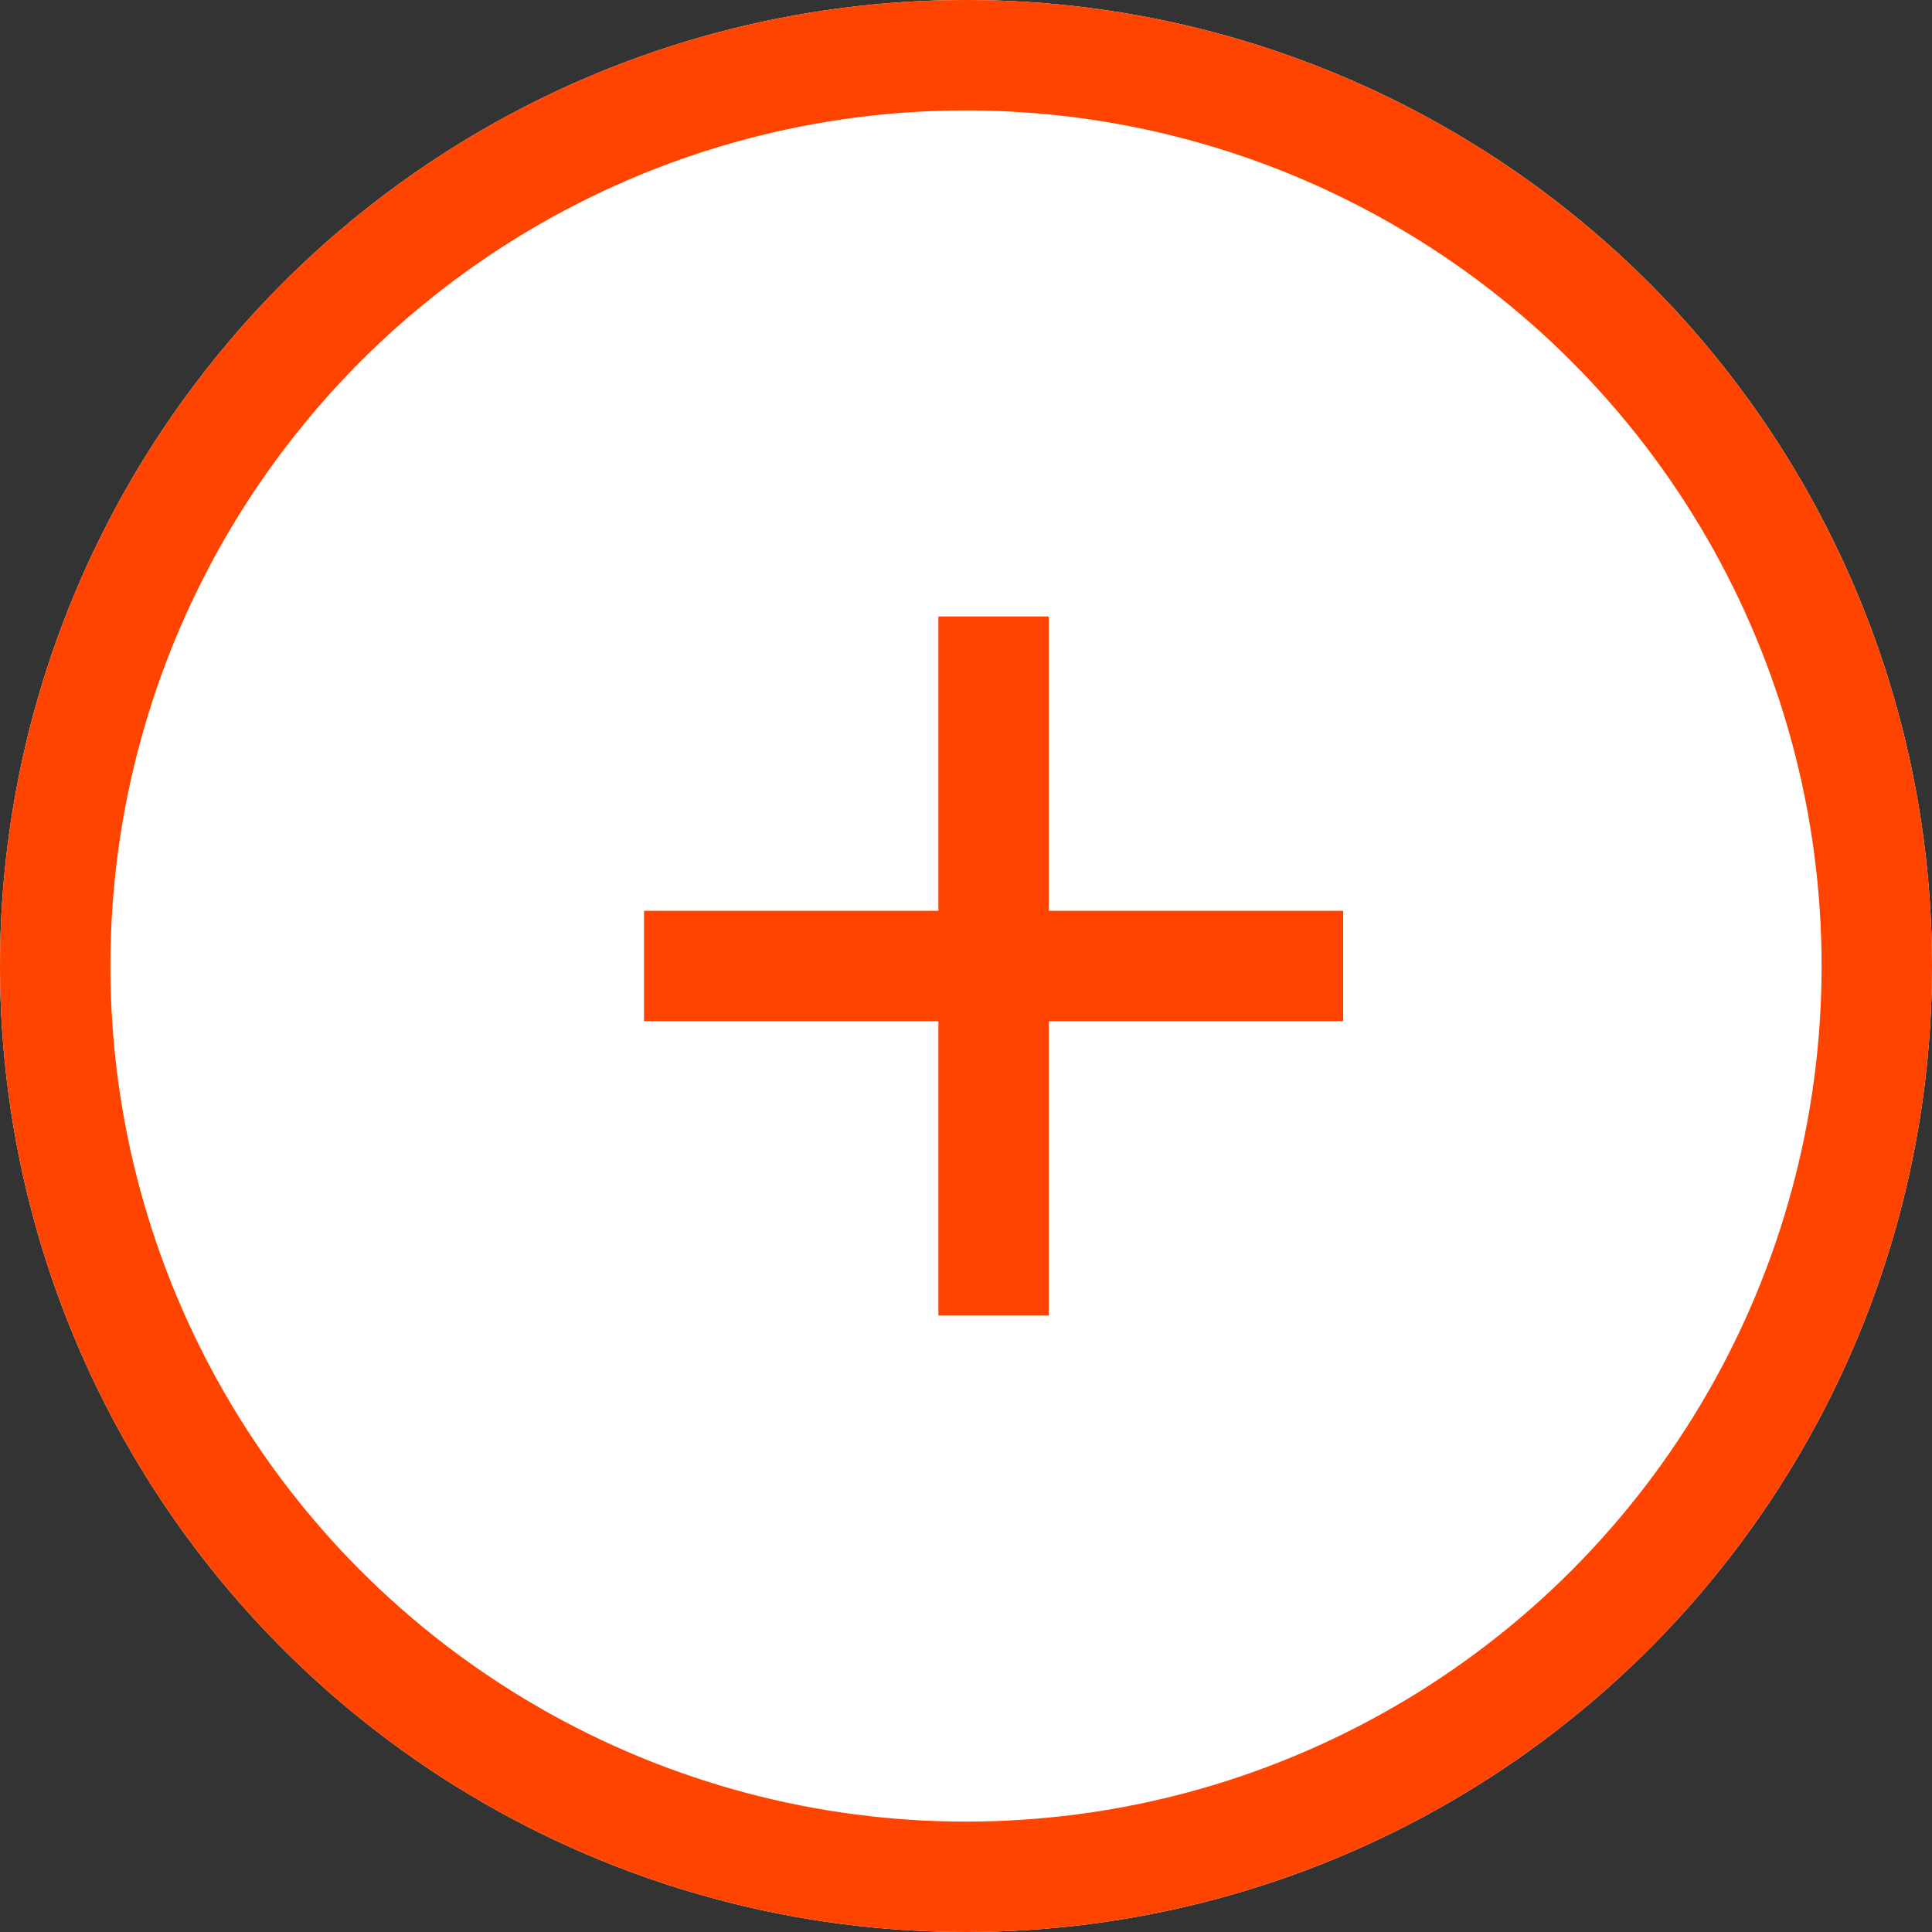 <svg xmlns="http://www.w3.org/2000/svg" width="35" height="35" viewBox="0 0 35 35">
  <rect x="0" y="0" width="35" height="35" fill="#333333" stroke="none"/>
  <g id="Group_2263" data-name="Group 2263" transform="translate(-682)">
    <g id="Ellipse_122" data-name="Ellipse 122" transform="translate(682)" fill="#fff" stroke="#f40" stroke-width="2">
      <circle cx="17.5" cy="17.5" r="17.5" stroke="none"/>
      <circle cx="17.5" cy="17.5" r="16.5" fill="none"/>
    </g>
    <path id="Path_6191" data-name="Path 6191" d="M693.667,17.5h12.666" fill="none" stroke="#f40" stroke-width="2"/>
    <path id="Path_6197" data-name="Path 6197" d="M693.667,17.5h12.666" transform="translate(717.5 -682.5) rotate(90)" fill="none" stroke="#f40" stroke-width="2"/>
  </g>
</svg>
